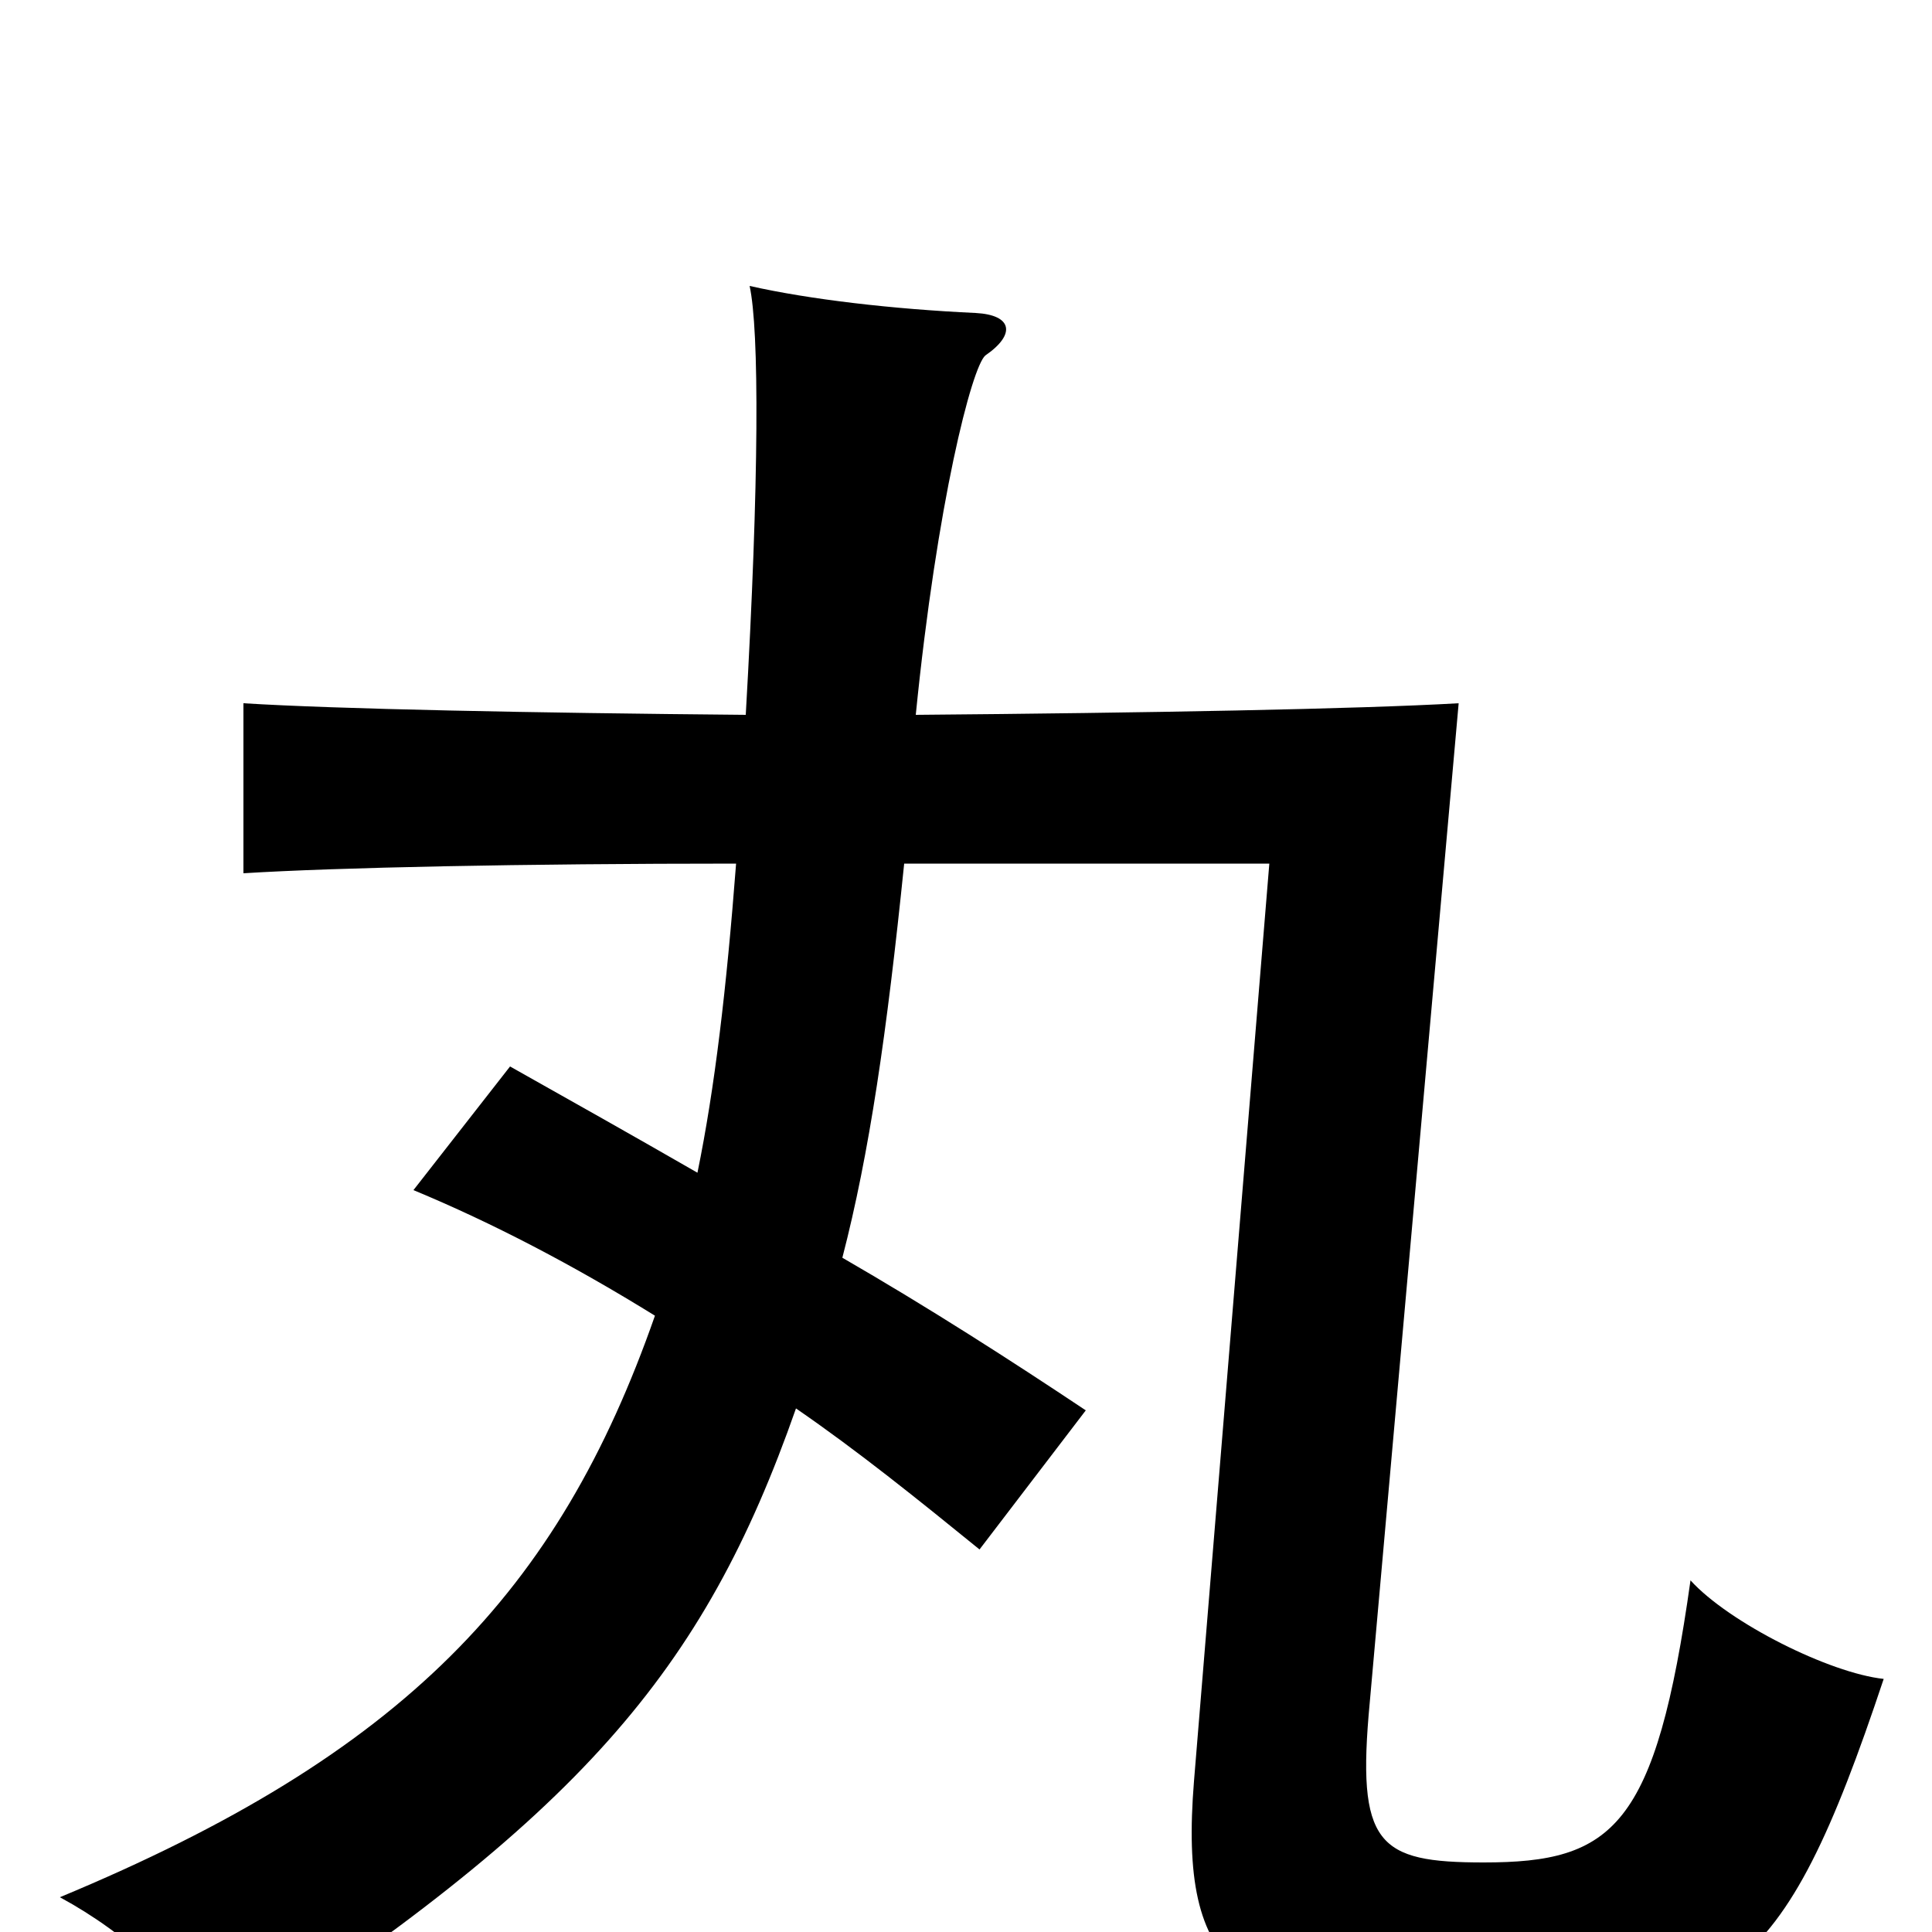 <svg xmlns="http://www.w3.org/2000/svg" viewBox="0 -1000 1000 1000">
	<path fill="#000000" d="M361 -393C328 -412 296 -430 264 -448L214 -384C255 -367 297 -345 339 -319C289 -176 209 -92 31 -18C66 1 95 28 114 61C300 -60 364 -134 412 -271C444 -249 475 -224 507 -198L562 -270C523 -296 481 -323 436 -349C450 -403 459 -465 468 -553H657L618 -78C610 21 641 44 759 44C894 44 922 28 975 -131C947 -134 895 -160 875 -182C857 -54 835 -36 768 -36C713 -36 702 -45 709 -119L755 -636C703 -633 593 -631 474 -630C485 -740 503 -810 510 -816C526 -827 524 -837 505 -838C462 -840 419 -845 388 -852C393 -829 393 -752 386 -630C275 -631 174 -633 126 -636V-548C174 -551 271 -553 381 -553C376 -488 370 -437 361 -393Z"/>
</svg>